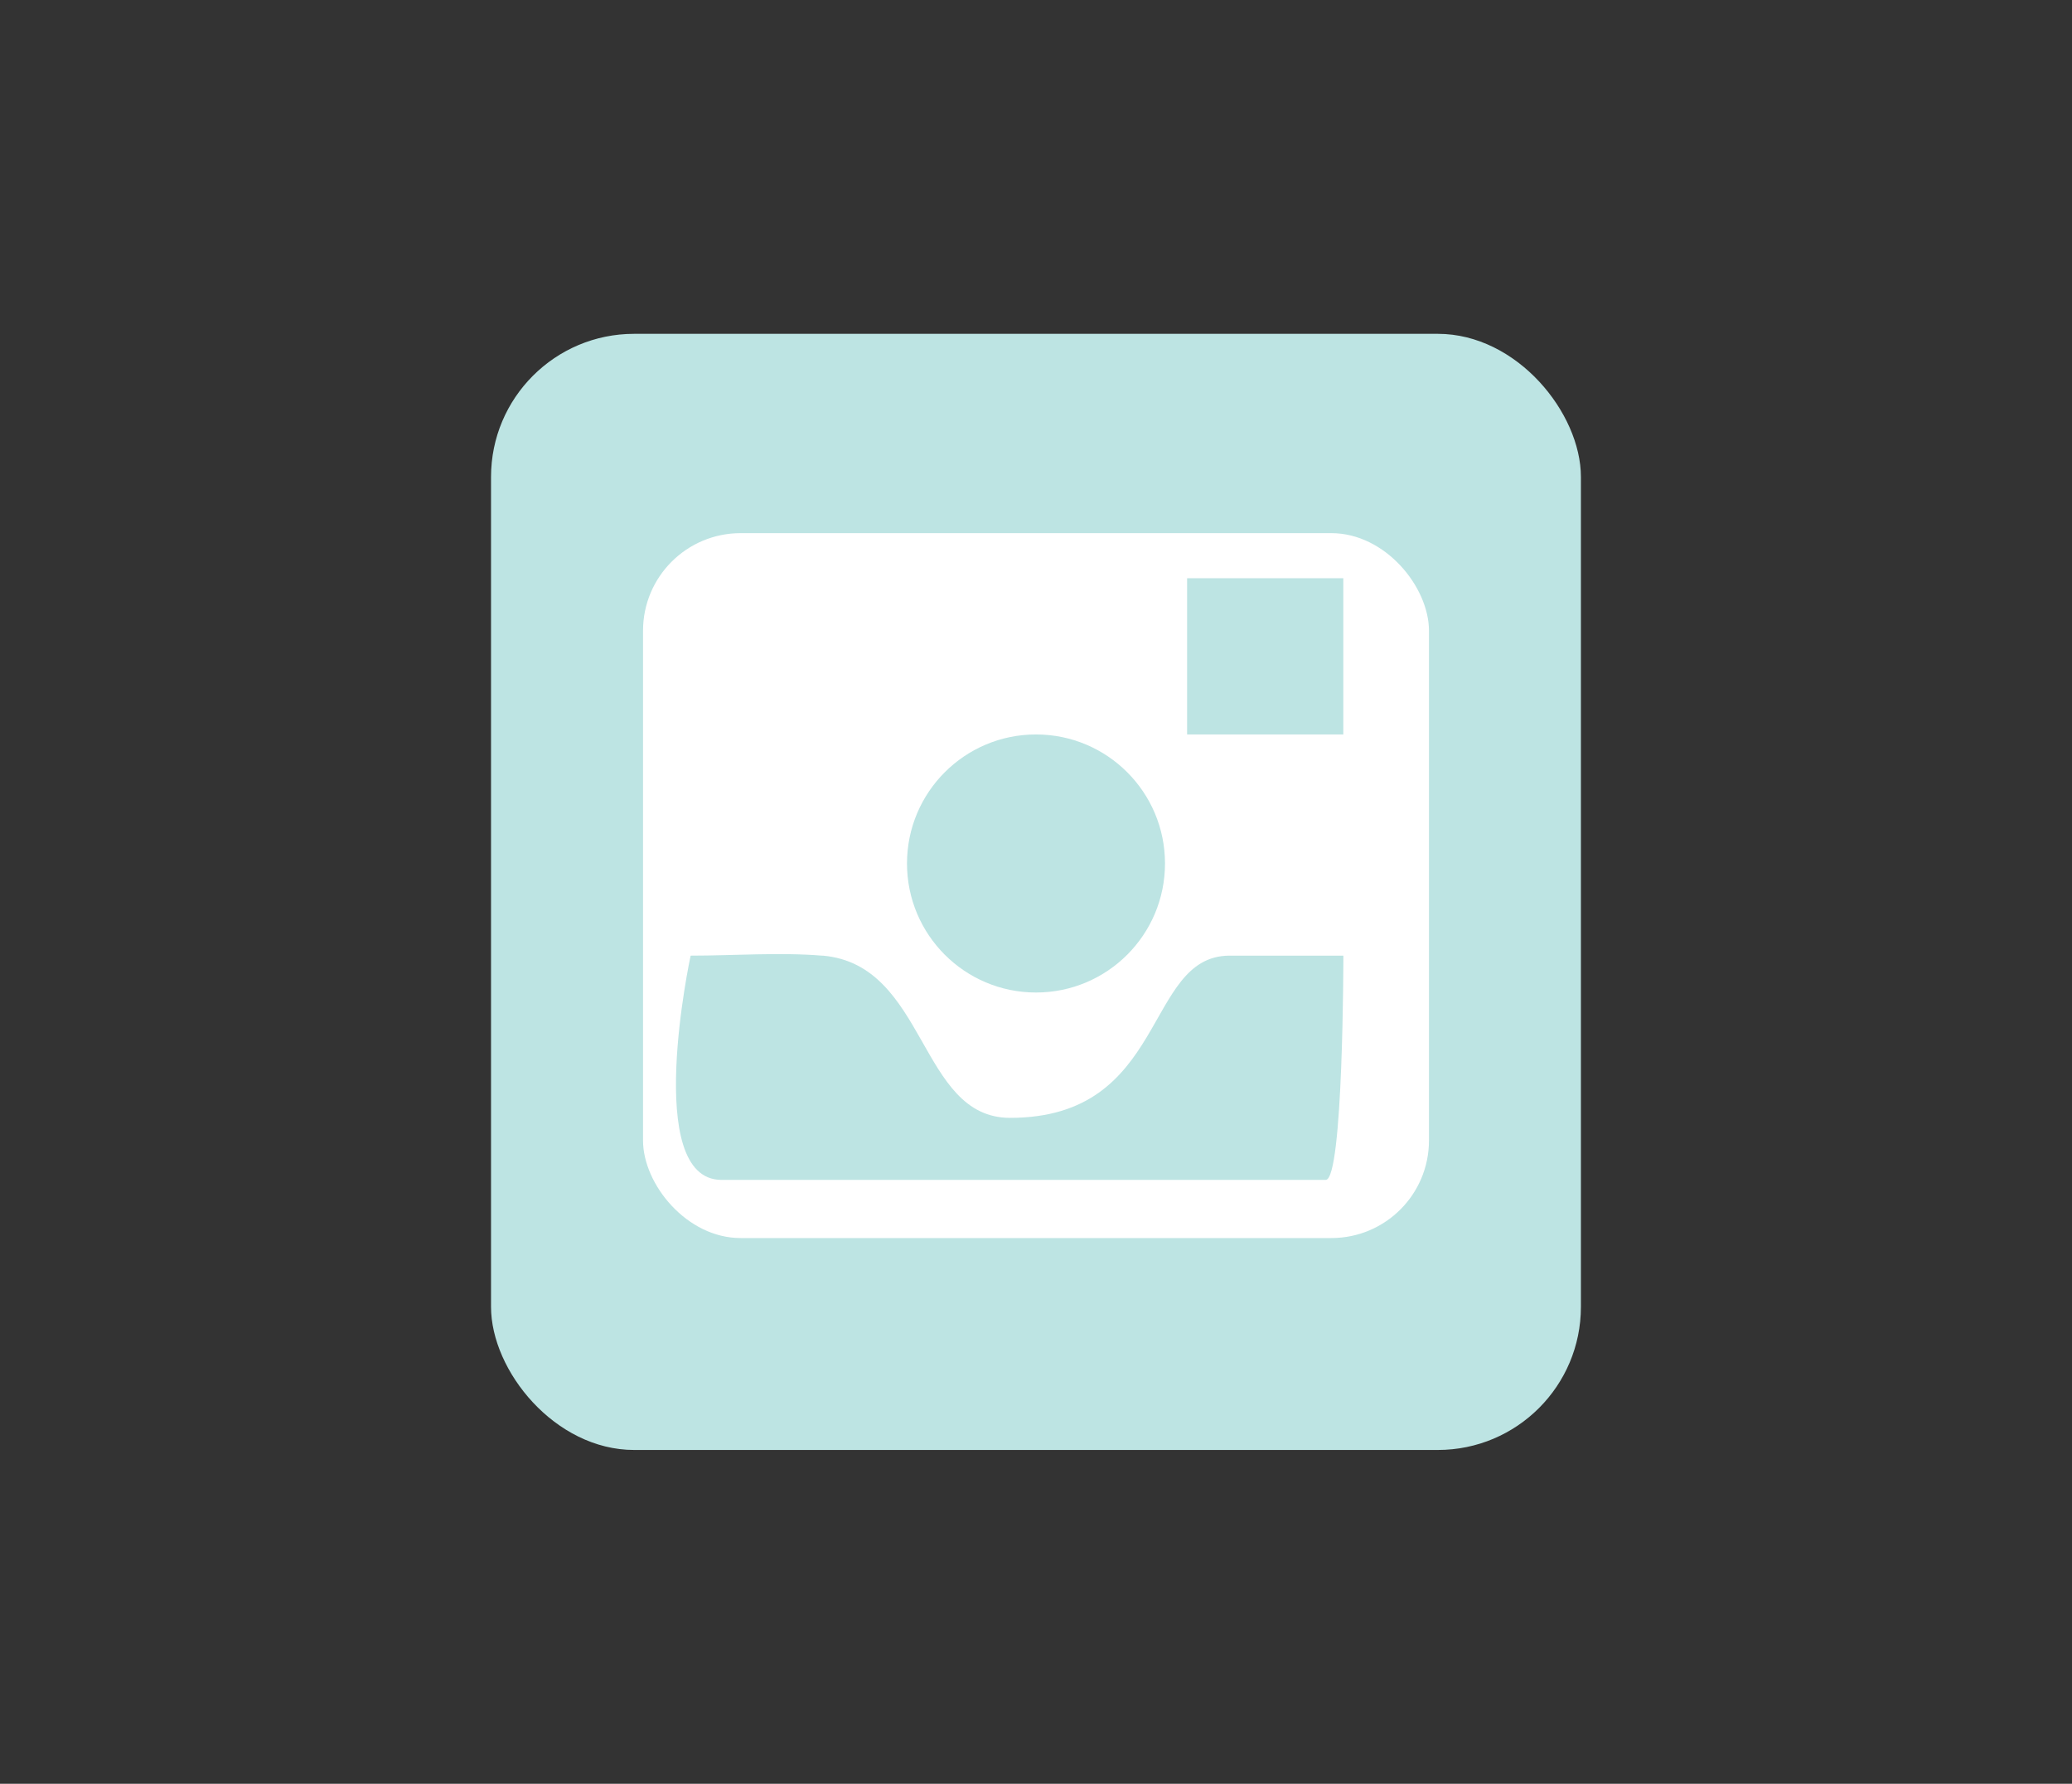 <svg id="Layer_1" data-name="Layer 1" xmlns="http://www.w3.org/2000/svg" viewBox="0 0 326.06 280.64"><rect x="0" y="0" width="326.06" height="280.64" fill="#333333" stroke="none"/><defs><style>.cls-1{fill:#bde4e3;}.cls-2{fill:#fff;}</style></defs><title>instagram</title><rect class="cls-1" x="77.27" y="52.52" width="171.51" height="175.6" rx="22.52" ry="22.52"/><rect class="cls-2" x="101.19" y="83.88" width="123.68" height="110.9" rx="15.35" ry="15.35"/><circle class="cls-1" cx="163.03" cy="135.85" r="20.3"/><rect class="cls-1" x="186.81" y="90.97" width="24.58" height="24.58"/><path class="cls-1" d="M129.5,150.35h-.14c-6.76-.55-13.88,0-20.68,0,0,0-7.63,35.28,4.86,35.28h95.08c2.78,0,2.78-35.28,2.78-35.28h-18c-13.41.15-9.61,25.52-34.46,25.52C144.59,175.86,145.89,151.81,129.5,150.35Z"/></svg>